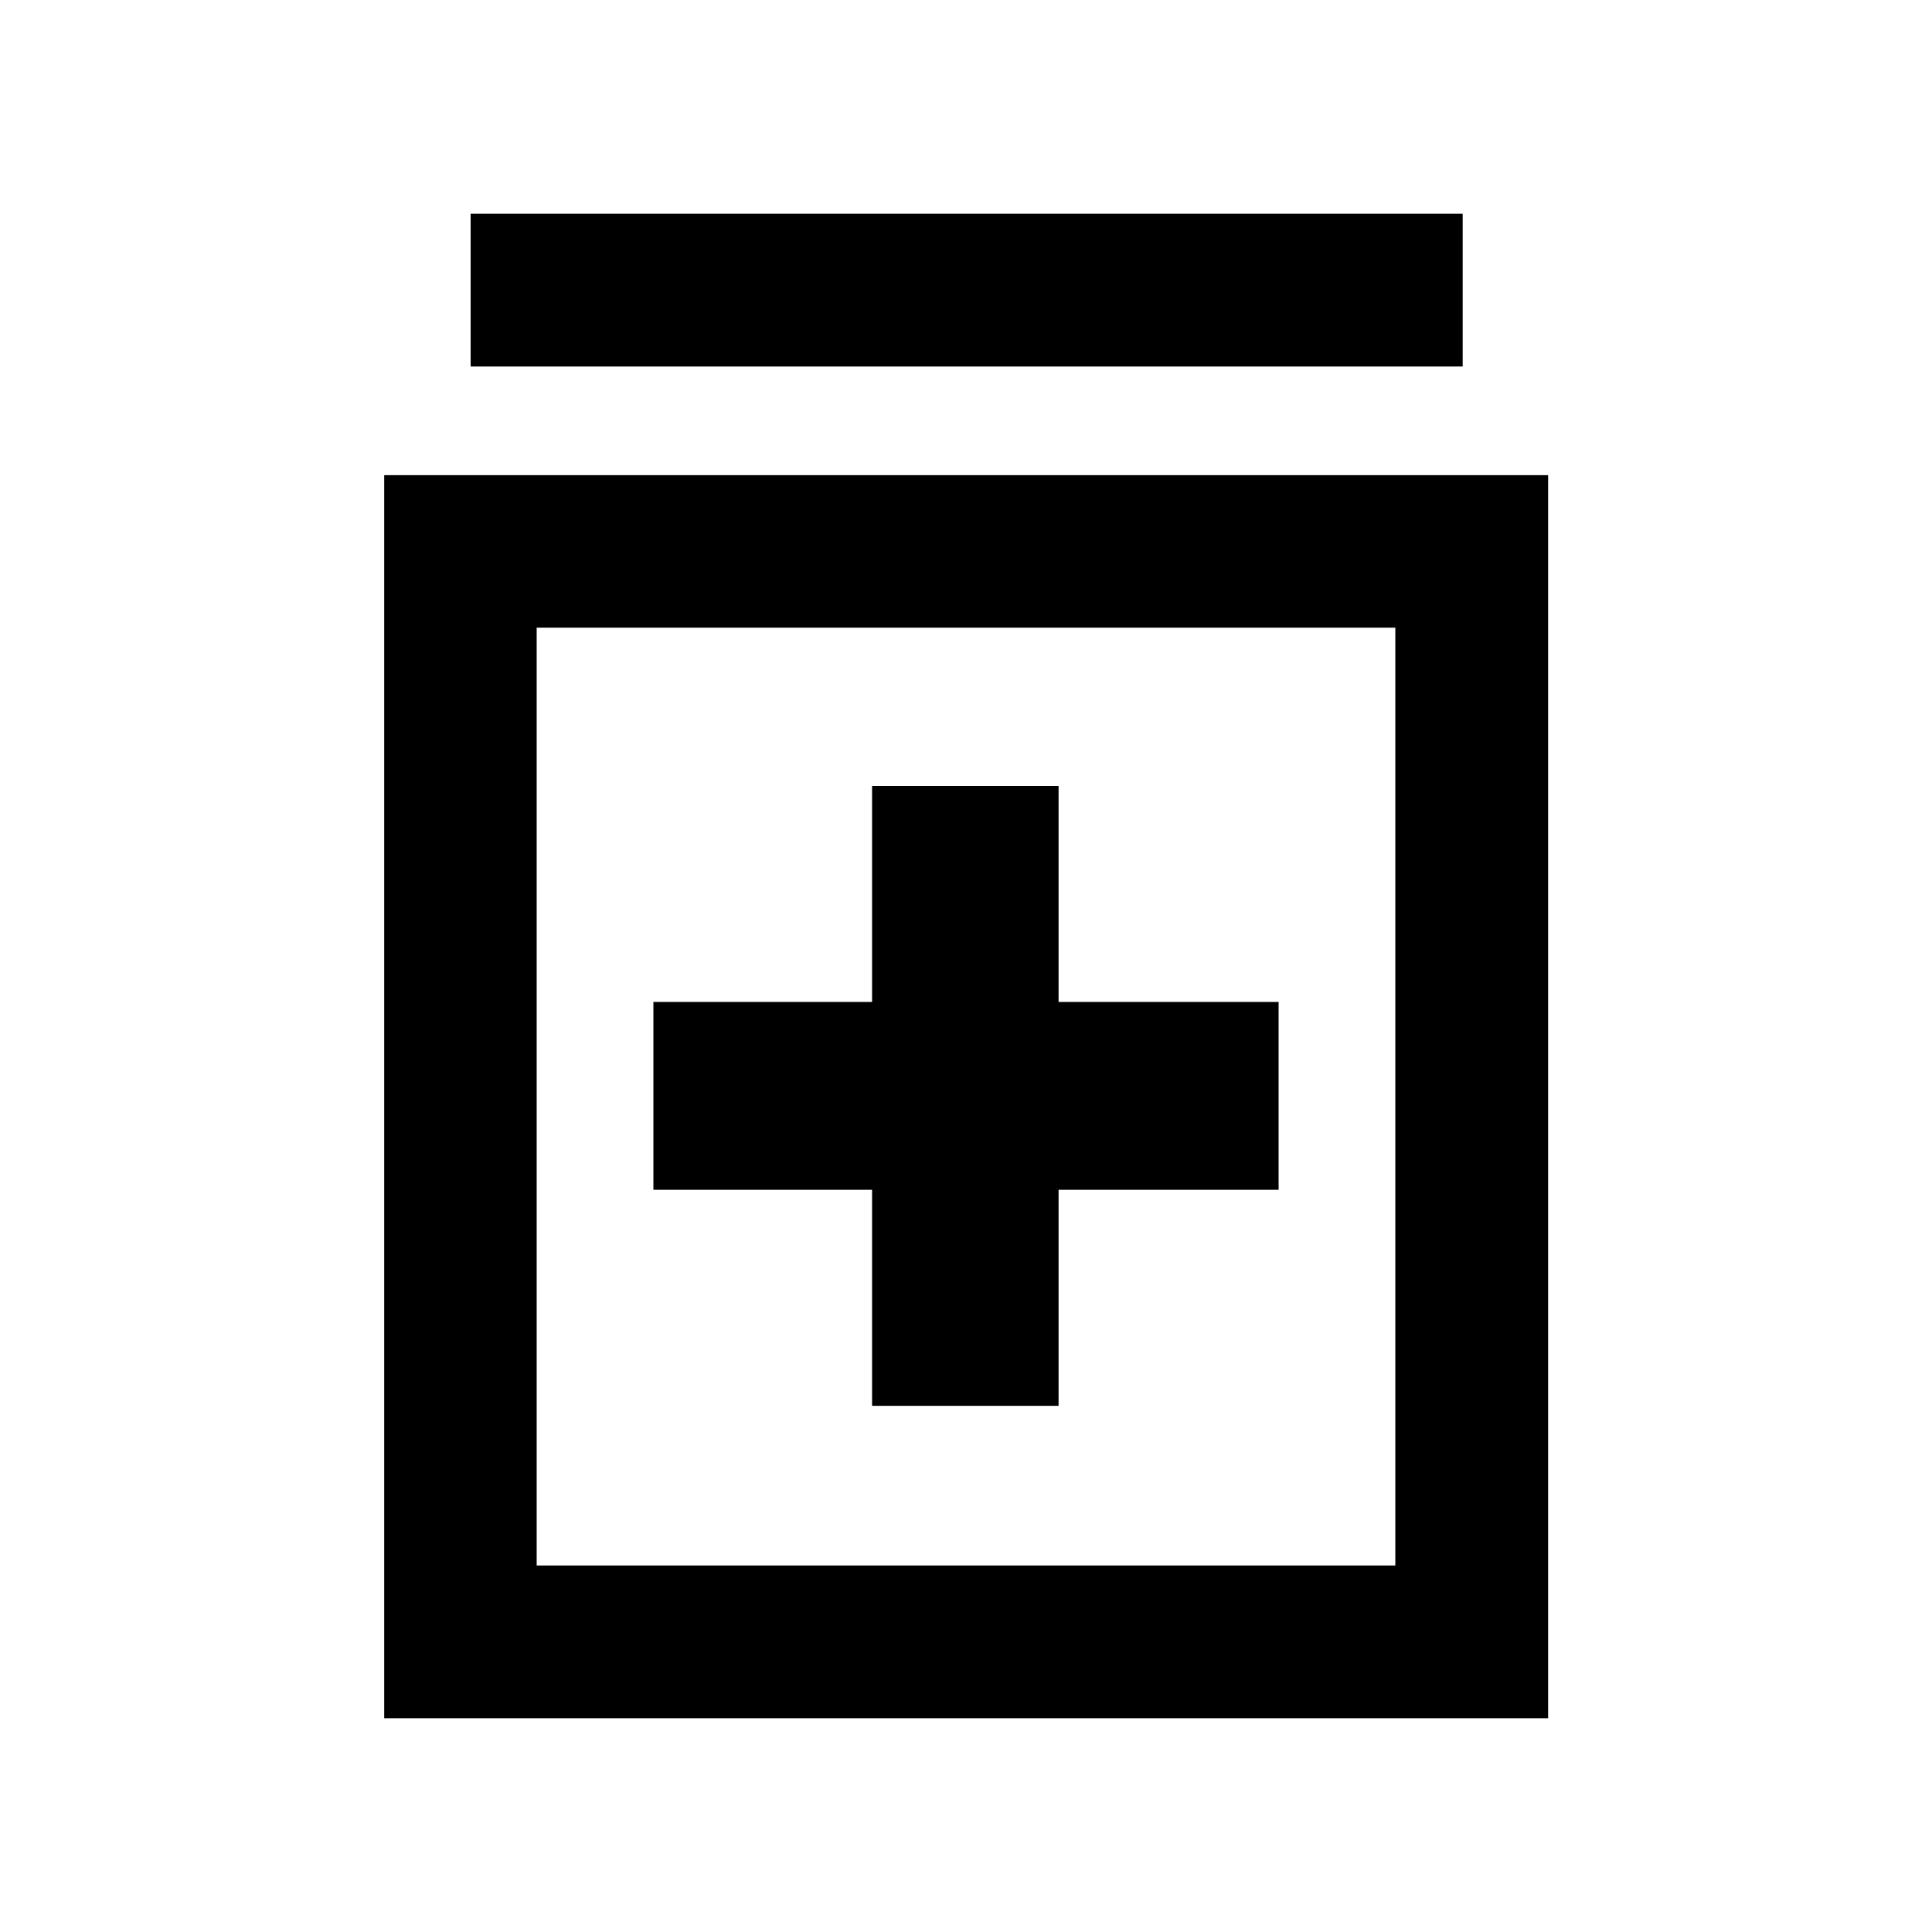 <svg xmlns="http://www.w3.org/2000/svg" height="40" viewBox="0 -960 960 960" width="40"><path d="M433.33-261.46H526v-107.33h109.33v-93.33H526v-107.34h-92.67v107.34H324.67v93.33h108.66v107.33ZM190.91-106.21v-617.67h578.34v617.67H190.91Zm75.76-75.91h426.66v-466H266.67v466Zm-32.81-595.76v-75.91H726.8v75.91H233.86Zm32.81 129.76v466-466Z"/></svg>